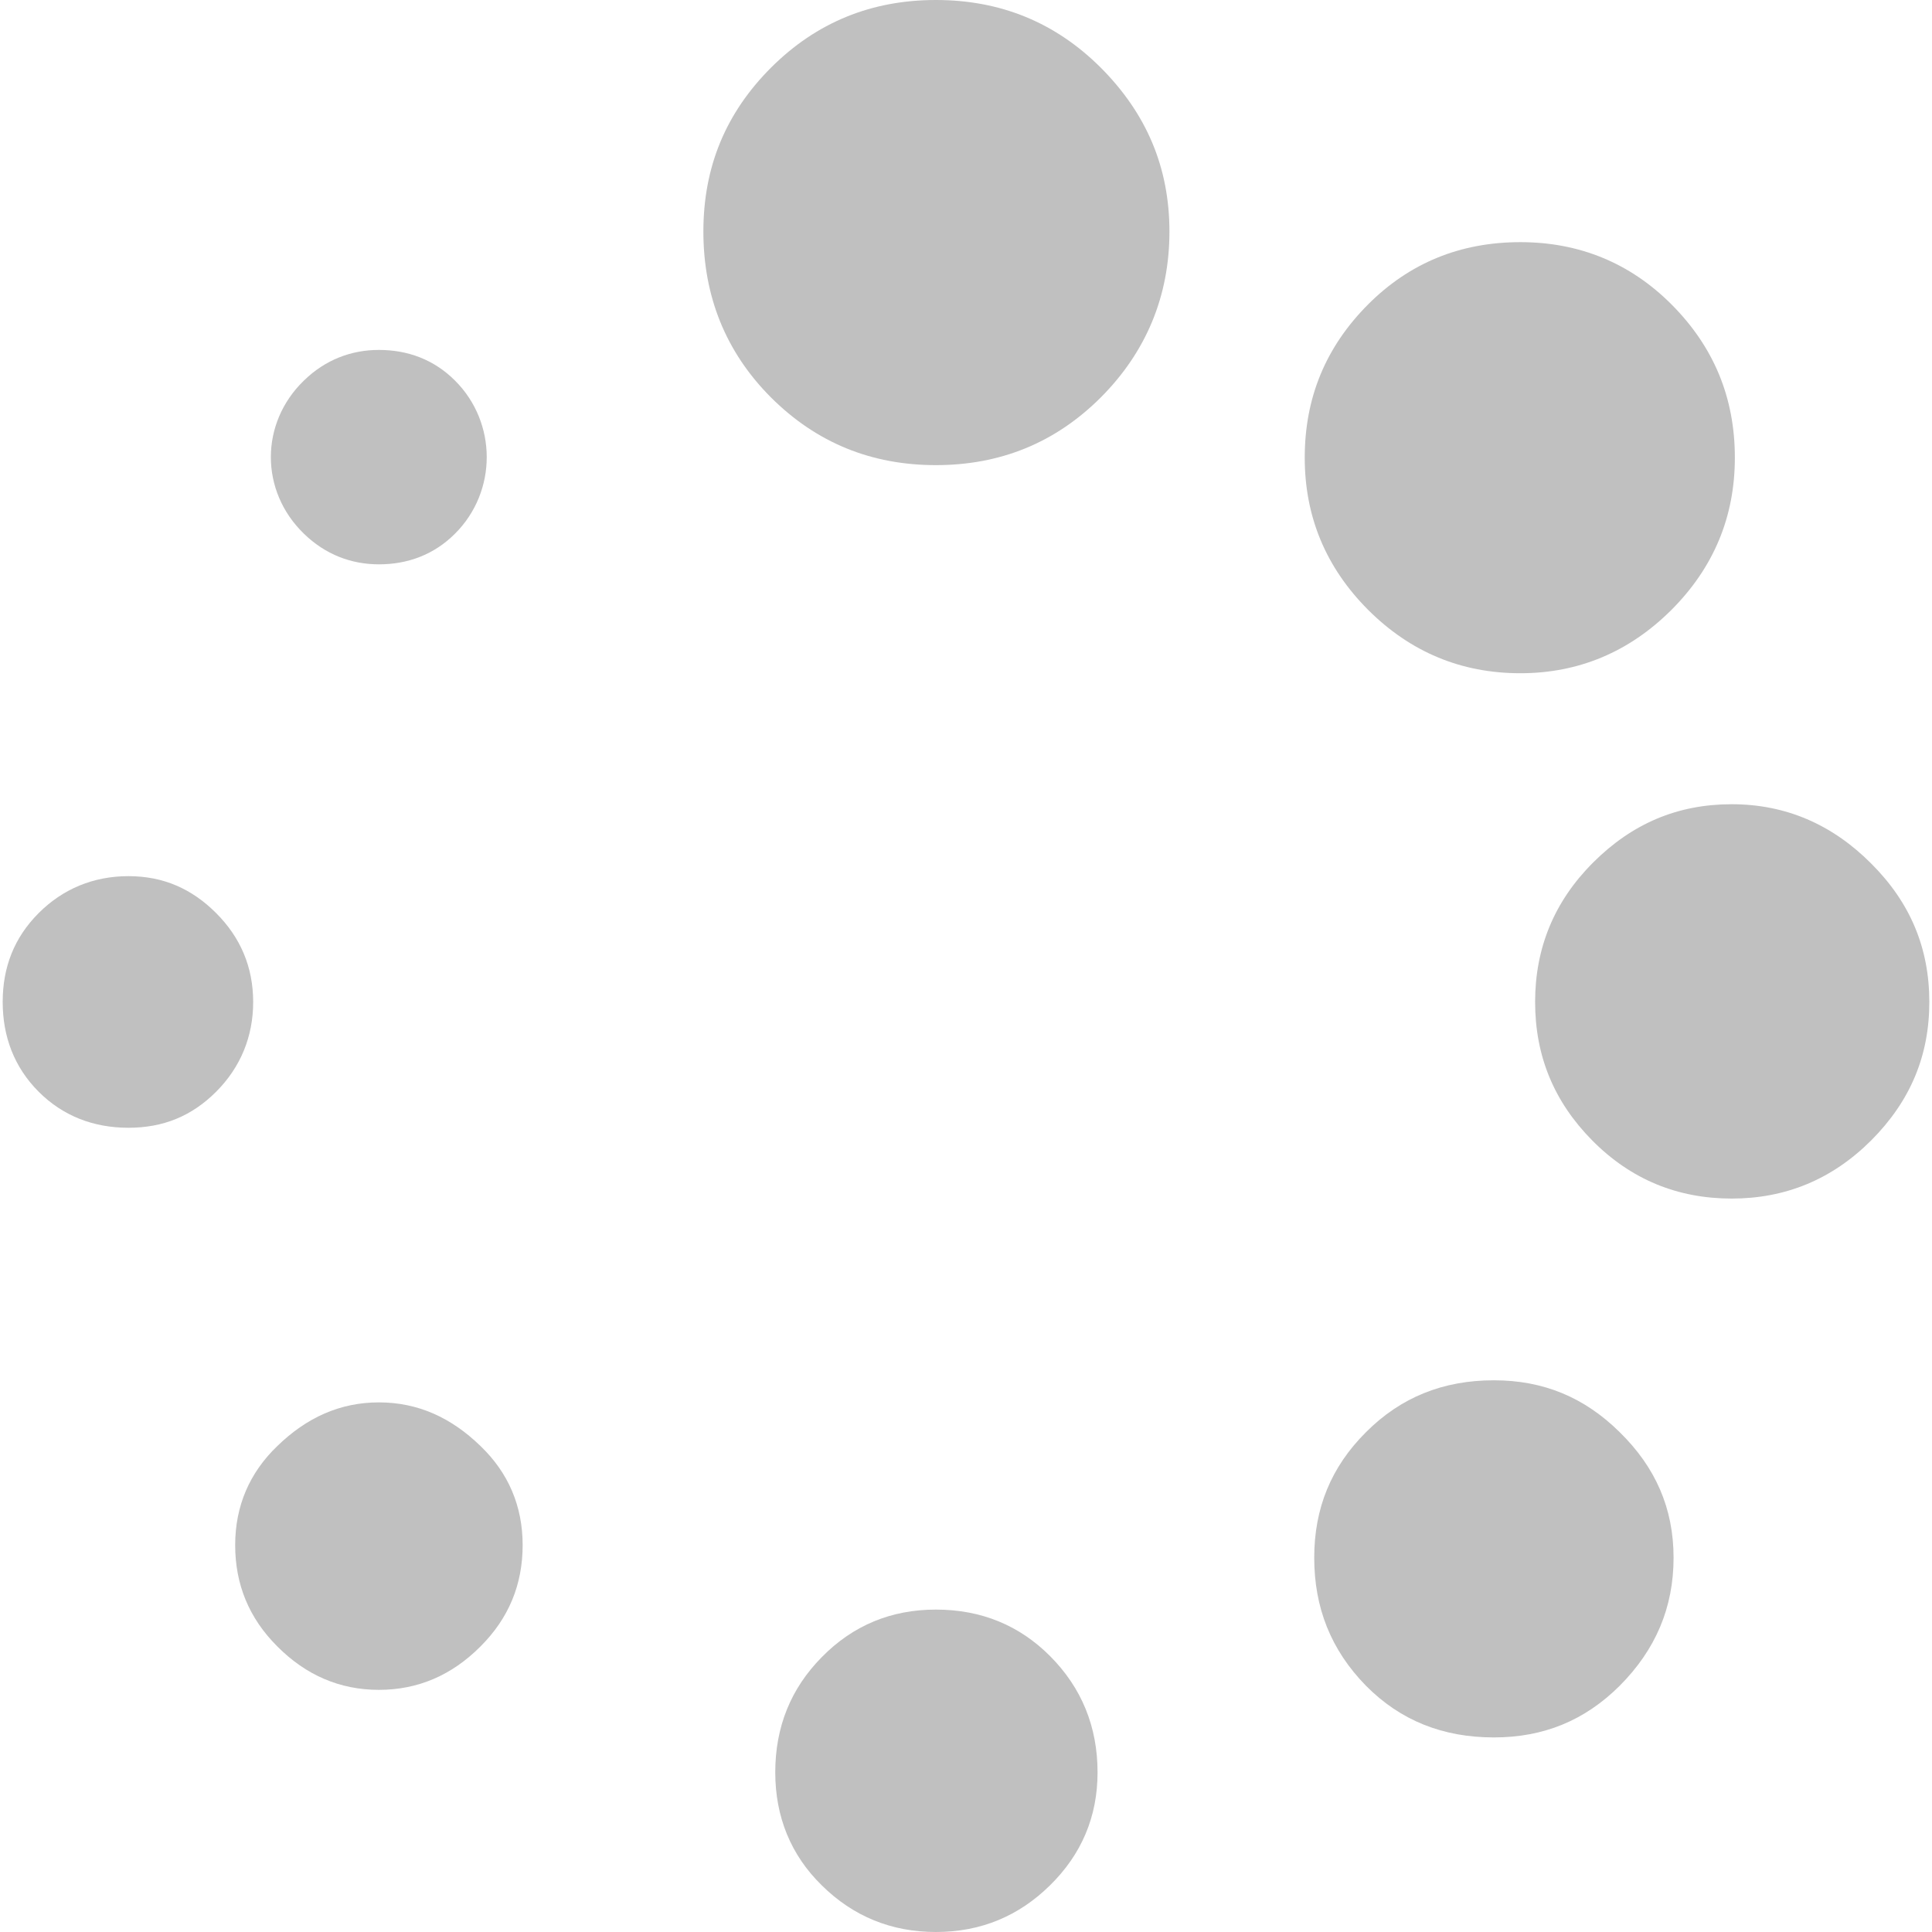 <?xml version="1.0" encoding="iso-8859-1"?>
<!-- Generator: Adobe Illustrator 16.0.0, SVG Export Plug-In . SVG Version: 6.00 Build 0)  -->
<!DOCTYPE svg PUBLIC "-//W3C//DTD SVG 1.1//EN" "http://www.w3.org/Graphics/SVG/1.1/DTD/svg11.dtd">
<svg version="1.1" id="Capa_1" xmlns="http://www.w3.org/2000/svg" xmlns:xlink="http://www.w3.org/1999/xlink" x="0px" y="0px"
	 width="613.705px" height="613.705px" viewBox="0 0 613.705 613.705" style="enable-background:new 0 0 613.705 613.705;"
	 xml:space="preserve"
	 fill="silver">
<g>
	<g>
		<path d="M594.389,274.302c-12.418-12.462-27.193-18.836-44.311-18.836s-31.555,6.087-43.981,18.478
			c-12.418,12.39-18.463,27.215-18.463,44.332c0,17.117,5.959,31.656,18.127,43.975c12.332,12.462,27.193,18.478,44.317,18.478
			s31.893-6.088,44.311-18.478c12.419-12.462,18.464-26.857,18.464-43.975C612.853,301.159,606.808,286.692,594.389,274.302z"/>
		<path d="M474.542,438.453c-16.114,0-29.543,5.371-40.623,16.472c-11.079,11.029-16.45,24.136-16.45,39.893
			c0,15.827,5.285,29.292,16.45,40.68c10.994,11.101,24.509,16.4,40.623,16.4c15.777,0,28.869-5.371,39.949-16.4
			c11.416-11.459,17.124-24.853,17.124-40.68c0-15.757-5.787-28.791-17.124-39.893C503.325,443.896,490.319,438.453,474.542,438.453
			z"/>
		<path d="M482.936,213.855c18.463,0,34.577-6.732,48.006-20.125c13.429-13.464,20.14-29.579,20.14-48.343
			c0-19.123-6.718-35.237-20.14-48.701c-13.092-13.106-29.206-19.767-48.006-19.767c-19.137,0-35.251,6.661-48.343,19.767
			c-13.429,13.464-20.14,29.579-20.14,48.701c0,18.764,6.718,34.878,20.14,48.343C448.021,207.123,464.136,213.855,482.936,213.855z
			"/>
		<path d="M297.284,511.289c-14.102,0-26.27,4.942-36.253,15.112c-9.819,9.955-14.768,22.13-14.768,36.597
			c0,14.109,4.956,26.284,14.768,35.882c9.991,9.883,22.159,14.825,36.253,14.825c14.438,0,26.435-5.157,36.254-14.825
			c9.99-9.812,15.104-21.772,15.104-35.882c0-14.467-5.035-26.856-15.104-36.955C323.805,516.303,311.723,511.289,297.284,511.289z"
			/>
		<path d="M297.284,0c-20.476,0-37.937,7.09-52.368,21.486c-14.438,14.467-21.486,31.584-21.486,52.067
			c0,20.483,7.047,38.245,21.486,52.711c14.438,14.396,31.892,21.486,52.368,21.486c20.476,0,37.937-7.09,52.368-21.486
			c14.438-14.467,21.822-32.229,21.822-52.711s-7.384-37.6-21.822-52.067C335.221,7.09,317.76,0,297.284,0z"/>
		<path d="M120.363,179.263c9.067,0,17.447-3.008,24.171-9.74c13.436-13.393,13.436-35.237,0-48.629
			c-6.725-6.732-15.104-9.74-24.171-9.74c-8.73,0-17.002,3.08-23.835,9.74c-13.987,13.536-13.987,35.093,0,48.629
			C103.361,176.184,111.64,179.263,120.363,179.263z"/>
		<path d="M120.363,445.472c-12.418,0-22.997,4.87-32.229,13.822c-8.895,8.522-13.429,19.122-13.429,31.513
			c0,12.461,4.362,23.204,13.429,32.229c9.067,9.096,19.81,13.751,32.229,13.751c12.419,0,23.162-4.655,32.229-13.751
			c9.067-9.024,13.429-19.768,13.429-32.229c0-12.391-4.533-22.99-13.429-31.513C143.36,450.342,132.79,445.472,120.363,445.472z"/>
		<path d="M68.669,290.058c-7.721-7.735-16.788-11.745-27.867-11.745s-20.812,4.01-28.533,11.745S0.853,307.175,0.853,318.275
			c0,11.029,3.695,20.77,11.416,28.505c7.721,7.734,17.454,11.459,28.533,11.459s20.139-3.725,27.867-11.459
			c7.72-7.735,11.752-17.476,11.752-28.505C80.414,307.175,76.389,297.792,68.669,290.058z"/>
	</g>
</g>
<g>
</g>
<g>
</g>
<g>
</g>
<g>
</g>
<g>
</g>
<g>
</g>
<g>
</g>
<g>
</g>
<g>
</g>
<g>
</g>
<g>
</g>
<g>
</g>
<g>
</g>
<g>
</g>
<g>
</g>
</svg>
